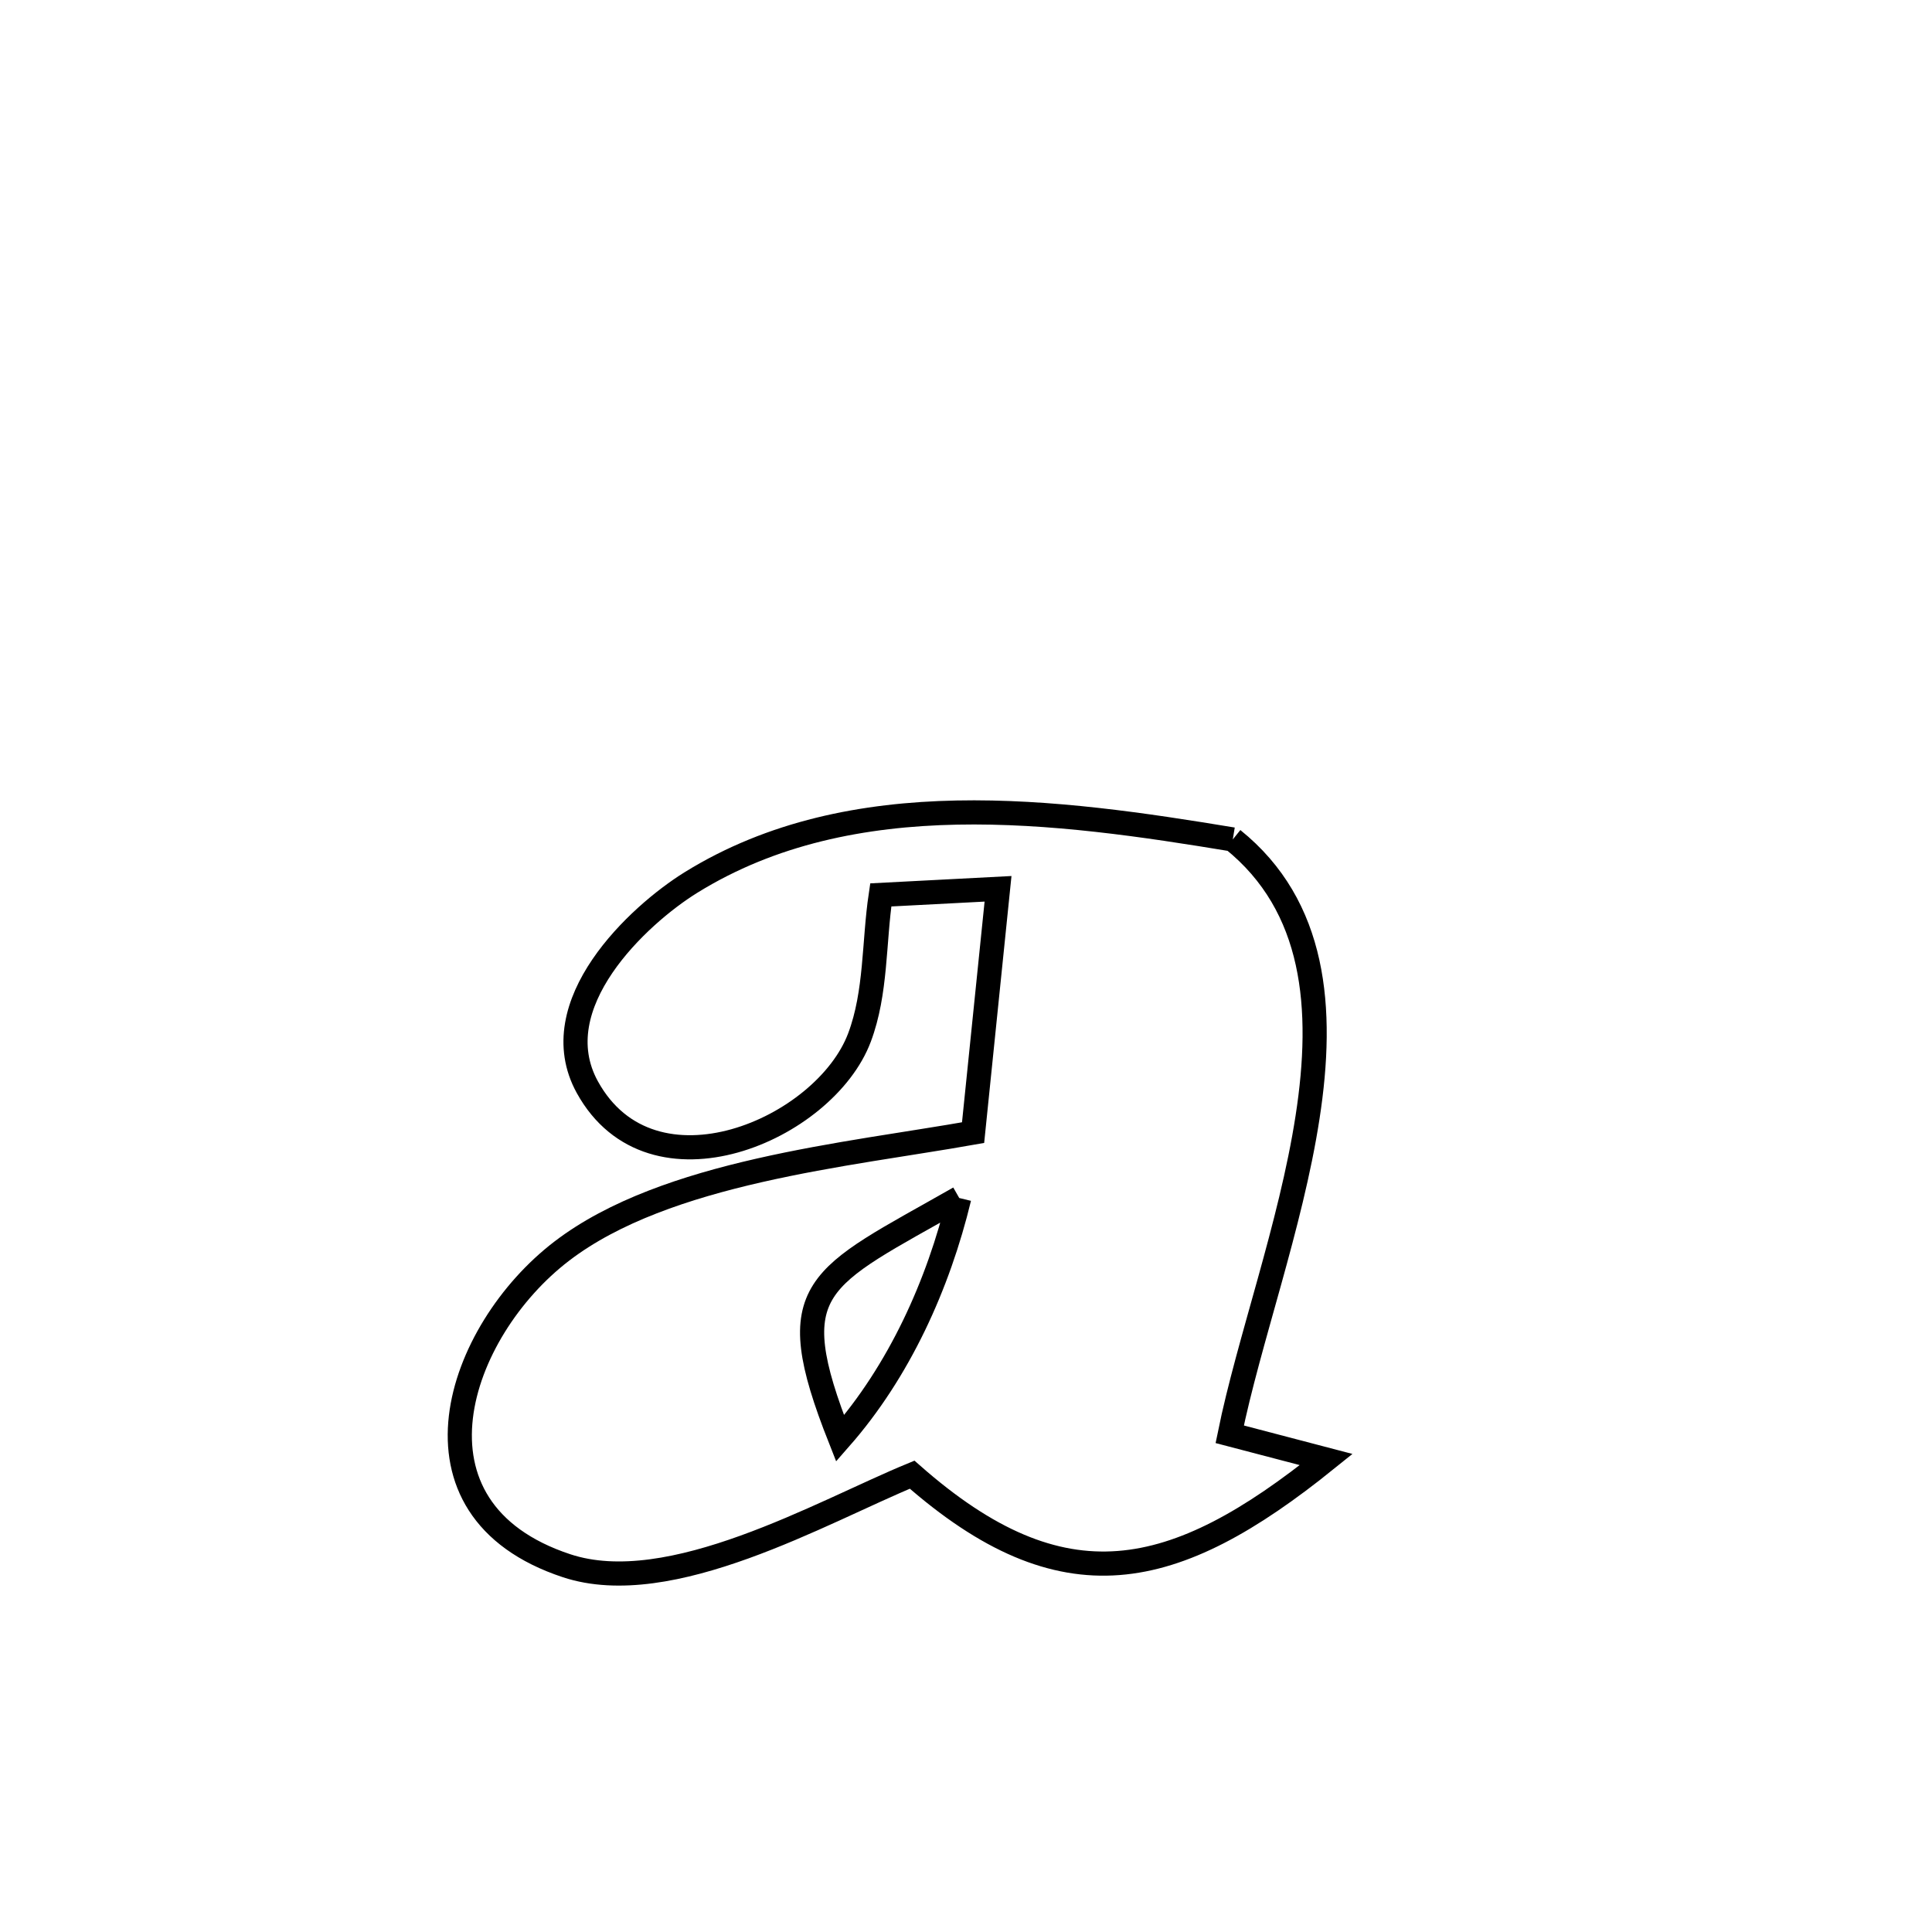 <svg xmlns="http://www.w3.org/2000/svg" viewBox="0.0 0.0 24.0 24.0" height="200px" width="200px"><path fill="none" stroke="black" stroke-width=".3" stroke-opacity="1.0"  filling="0" d="M15.314 10.428 L15.314 10.428 C16.344 11.257 16.452 12.527 16.243 13.878 C16.035 15.229 15.511 16.661 15.276 17.817 L15.276 17.817 C15.675 17.921 16.075 18.026 16.475 18.131 L16.475 18.131 C14.58 19.658 13.205 19.969 11.331 18.319 L11.331 18.319 C10.209 18.781 8.329 19.877 7.038 19.45 C4.914 18.748 5.68 16.533 6.981 15.54 C8.274 14.552 10.526 14.347 12.088 14.07 L12.088 14.07 C12.192 13.06 12.295 12.05 12.398 11.041 L12.398 11.041 C11.912 11.066 11.427 11.092 10.941 11.117 L10.941 11.117 C10.853 11.707 10.887 12.329 10.677 12.888 C10.246 14.034 8.099 14.961 7.296 13.505 C6.732 12.48 7.93 11.368 8.583 10.963 C10.59 9.719 13.137 10.068 15.314 10.428 L15.314 10.428"></path>
<path fill="none" stroke="black" stroke-width=".3" stroke-opacity="1.0"  filling="0" d="M11.916 14.882 L11.916 14.882 C10.145 15.892 9.682 15.961 10.436 17.869 L10.436 17.869 C11.169 17.034 11.655 15.962 11.916 14.882 L11.916 14.882"></path></svg>
